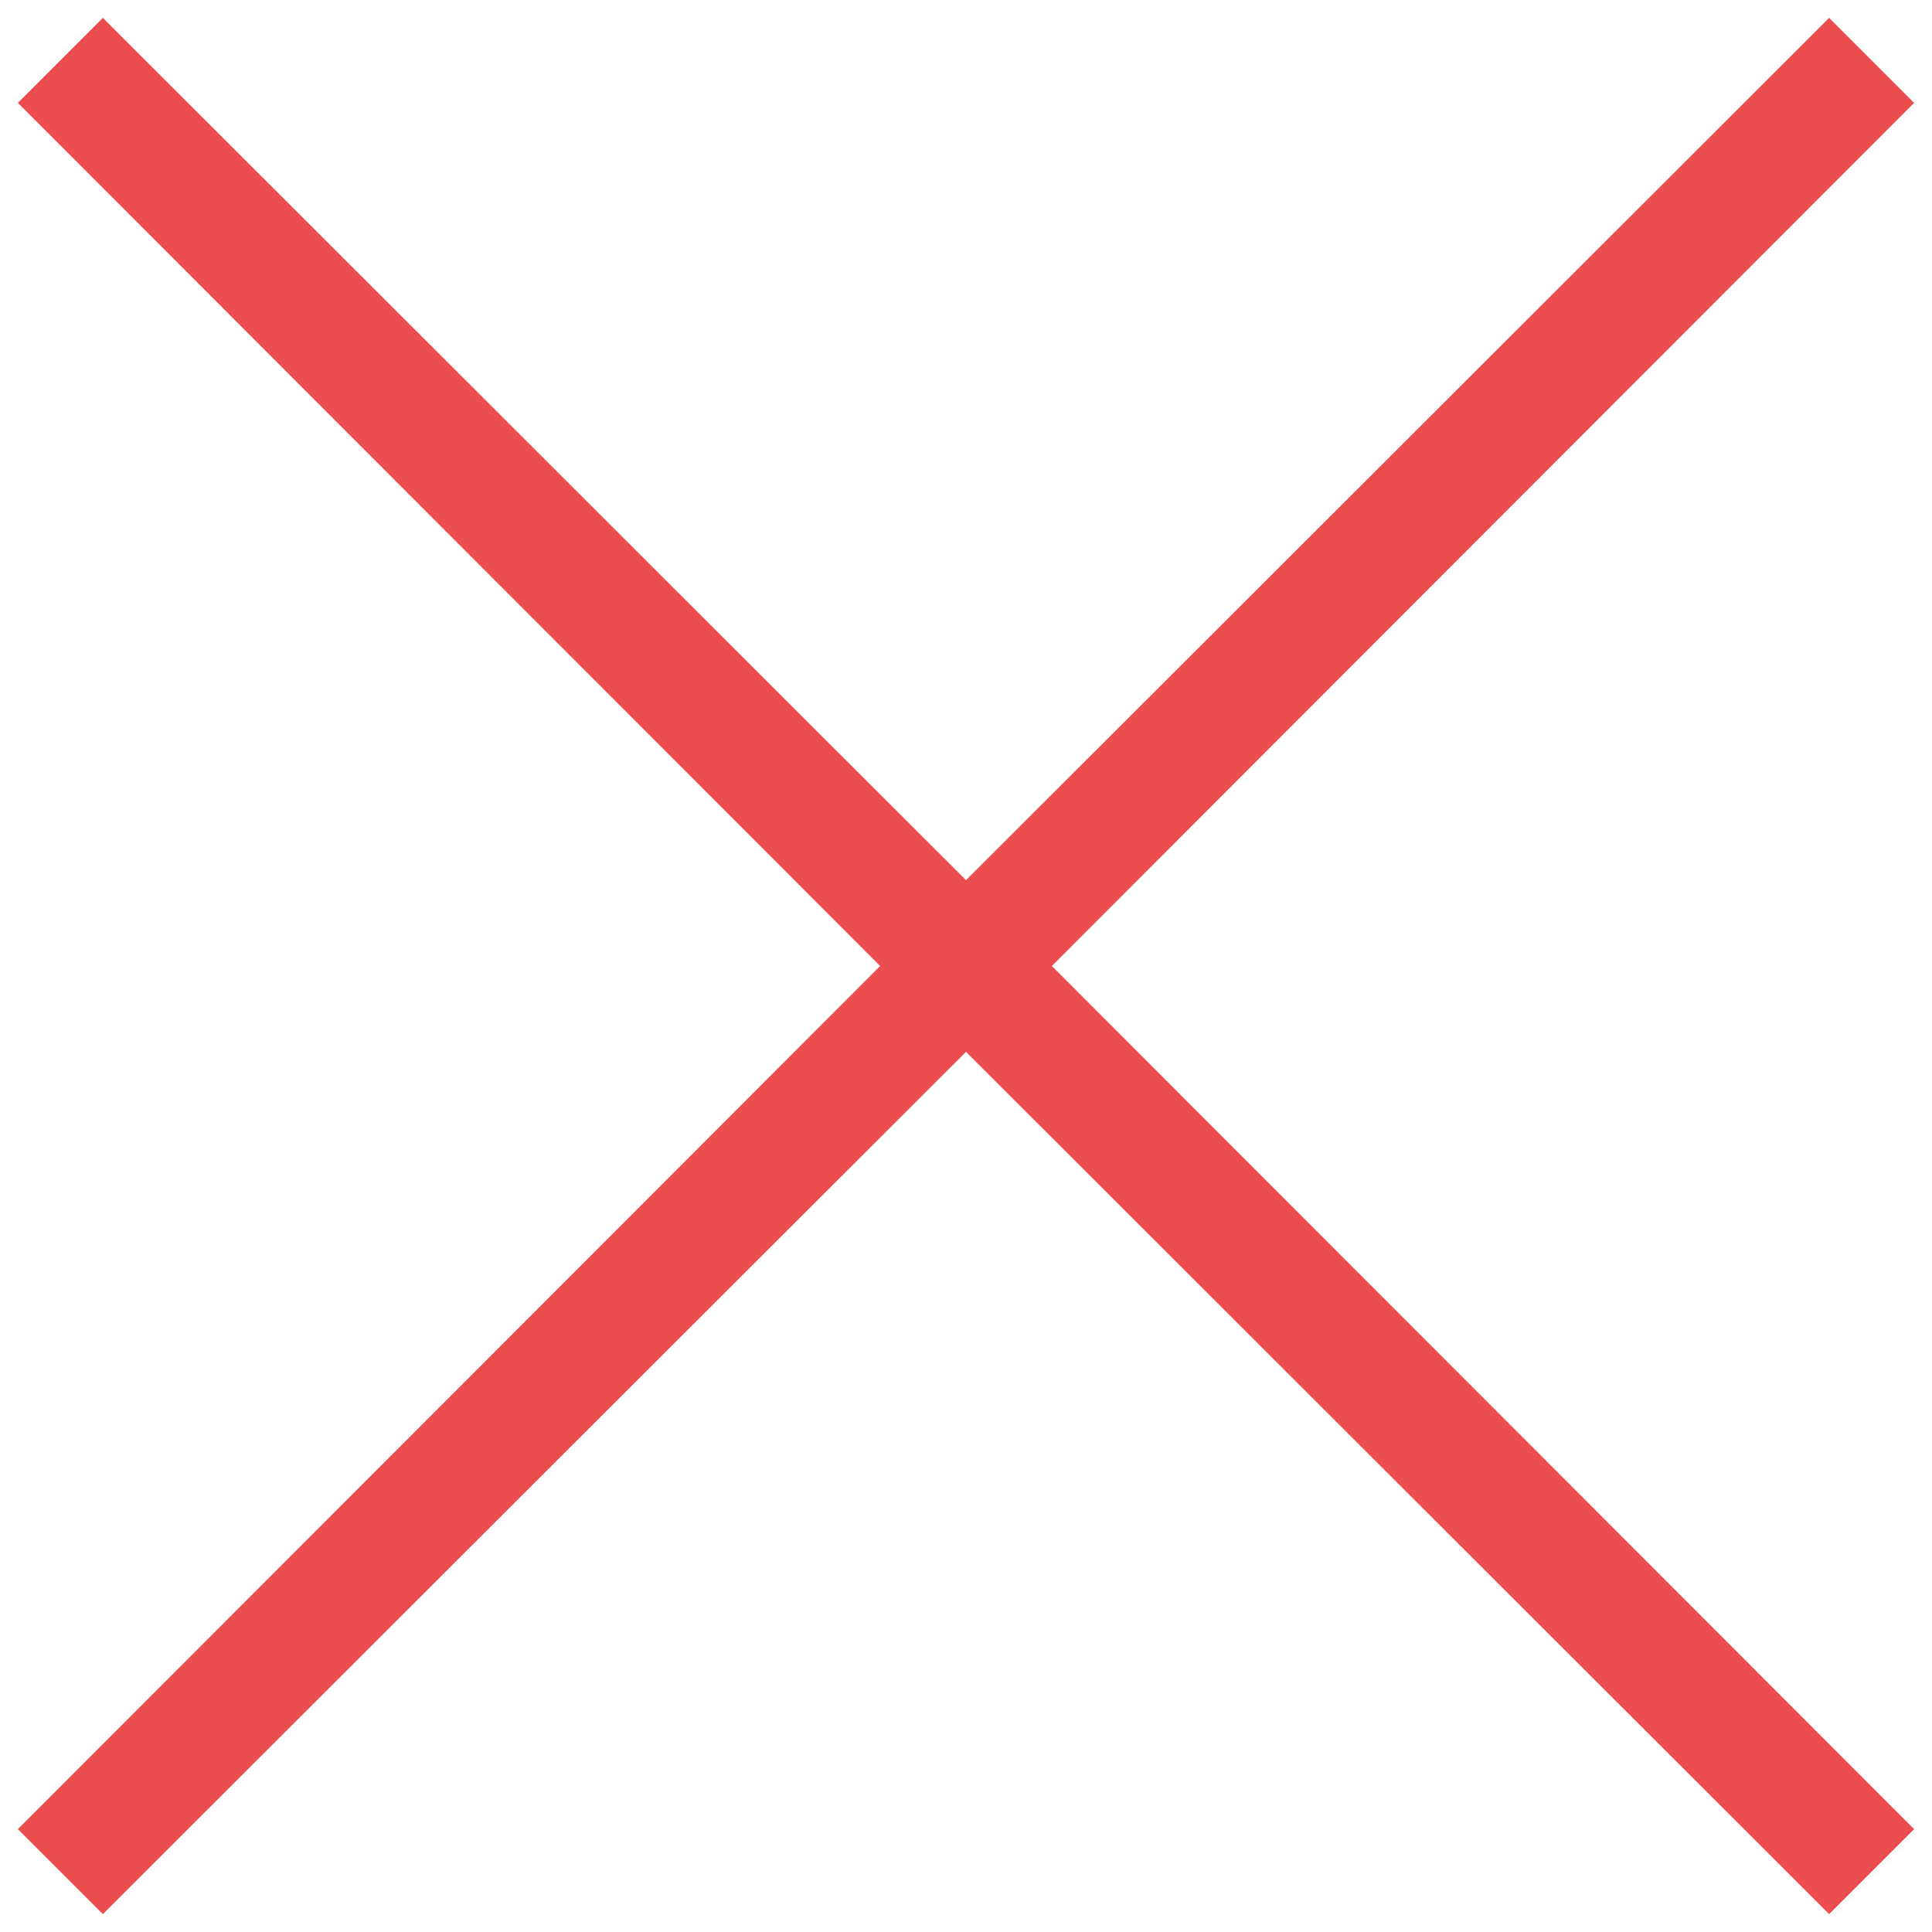 <svg width="16" height="16" viewBox="0 0 16 16" fill="none" xmlns="http://www.w3.org/2000/svg">
<rect width="16" height="16" fill="black" fill-opacity="0"/>
<path d="M8.711 8L15.852 15.148L15.148 15.852L8 8.711L0.852 15.852L0.148 15.148L7.289 8L0.148 0.852L0.852 0.148L8 7.289L15.148 0.148L15.852 0.852L8.711 8Z" fill="#EC4E4F"/>
</svg>
